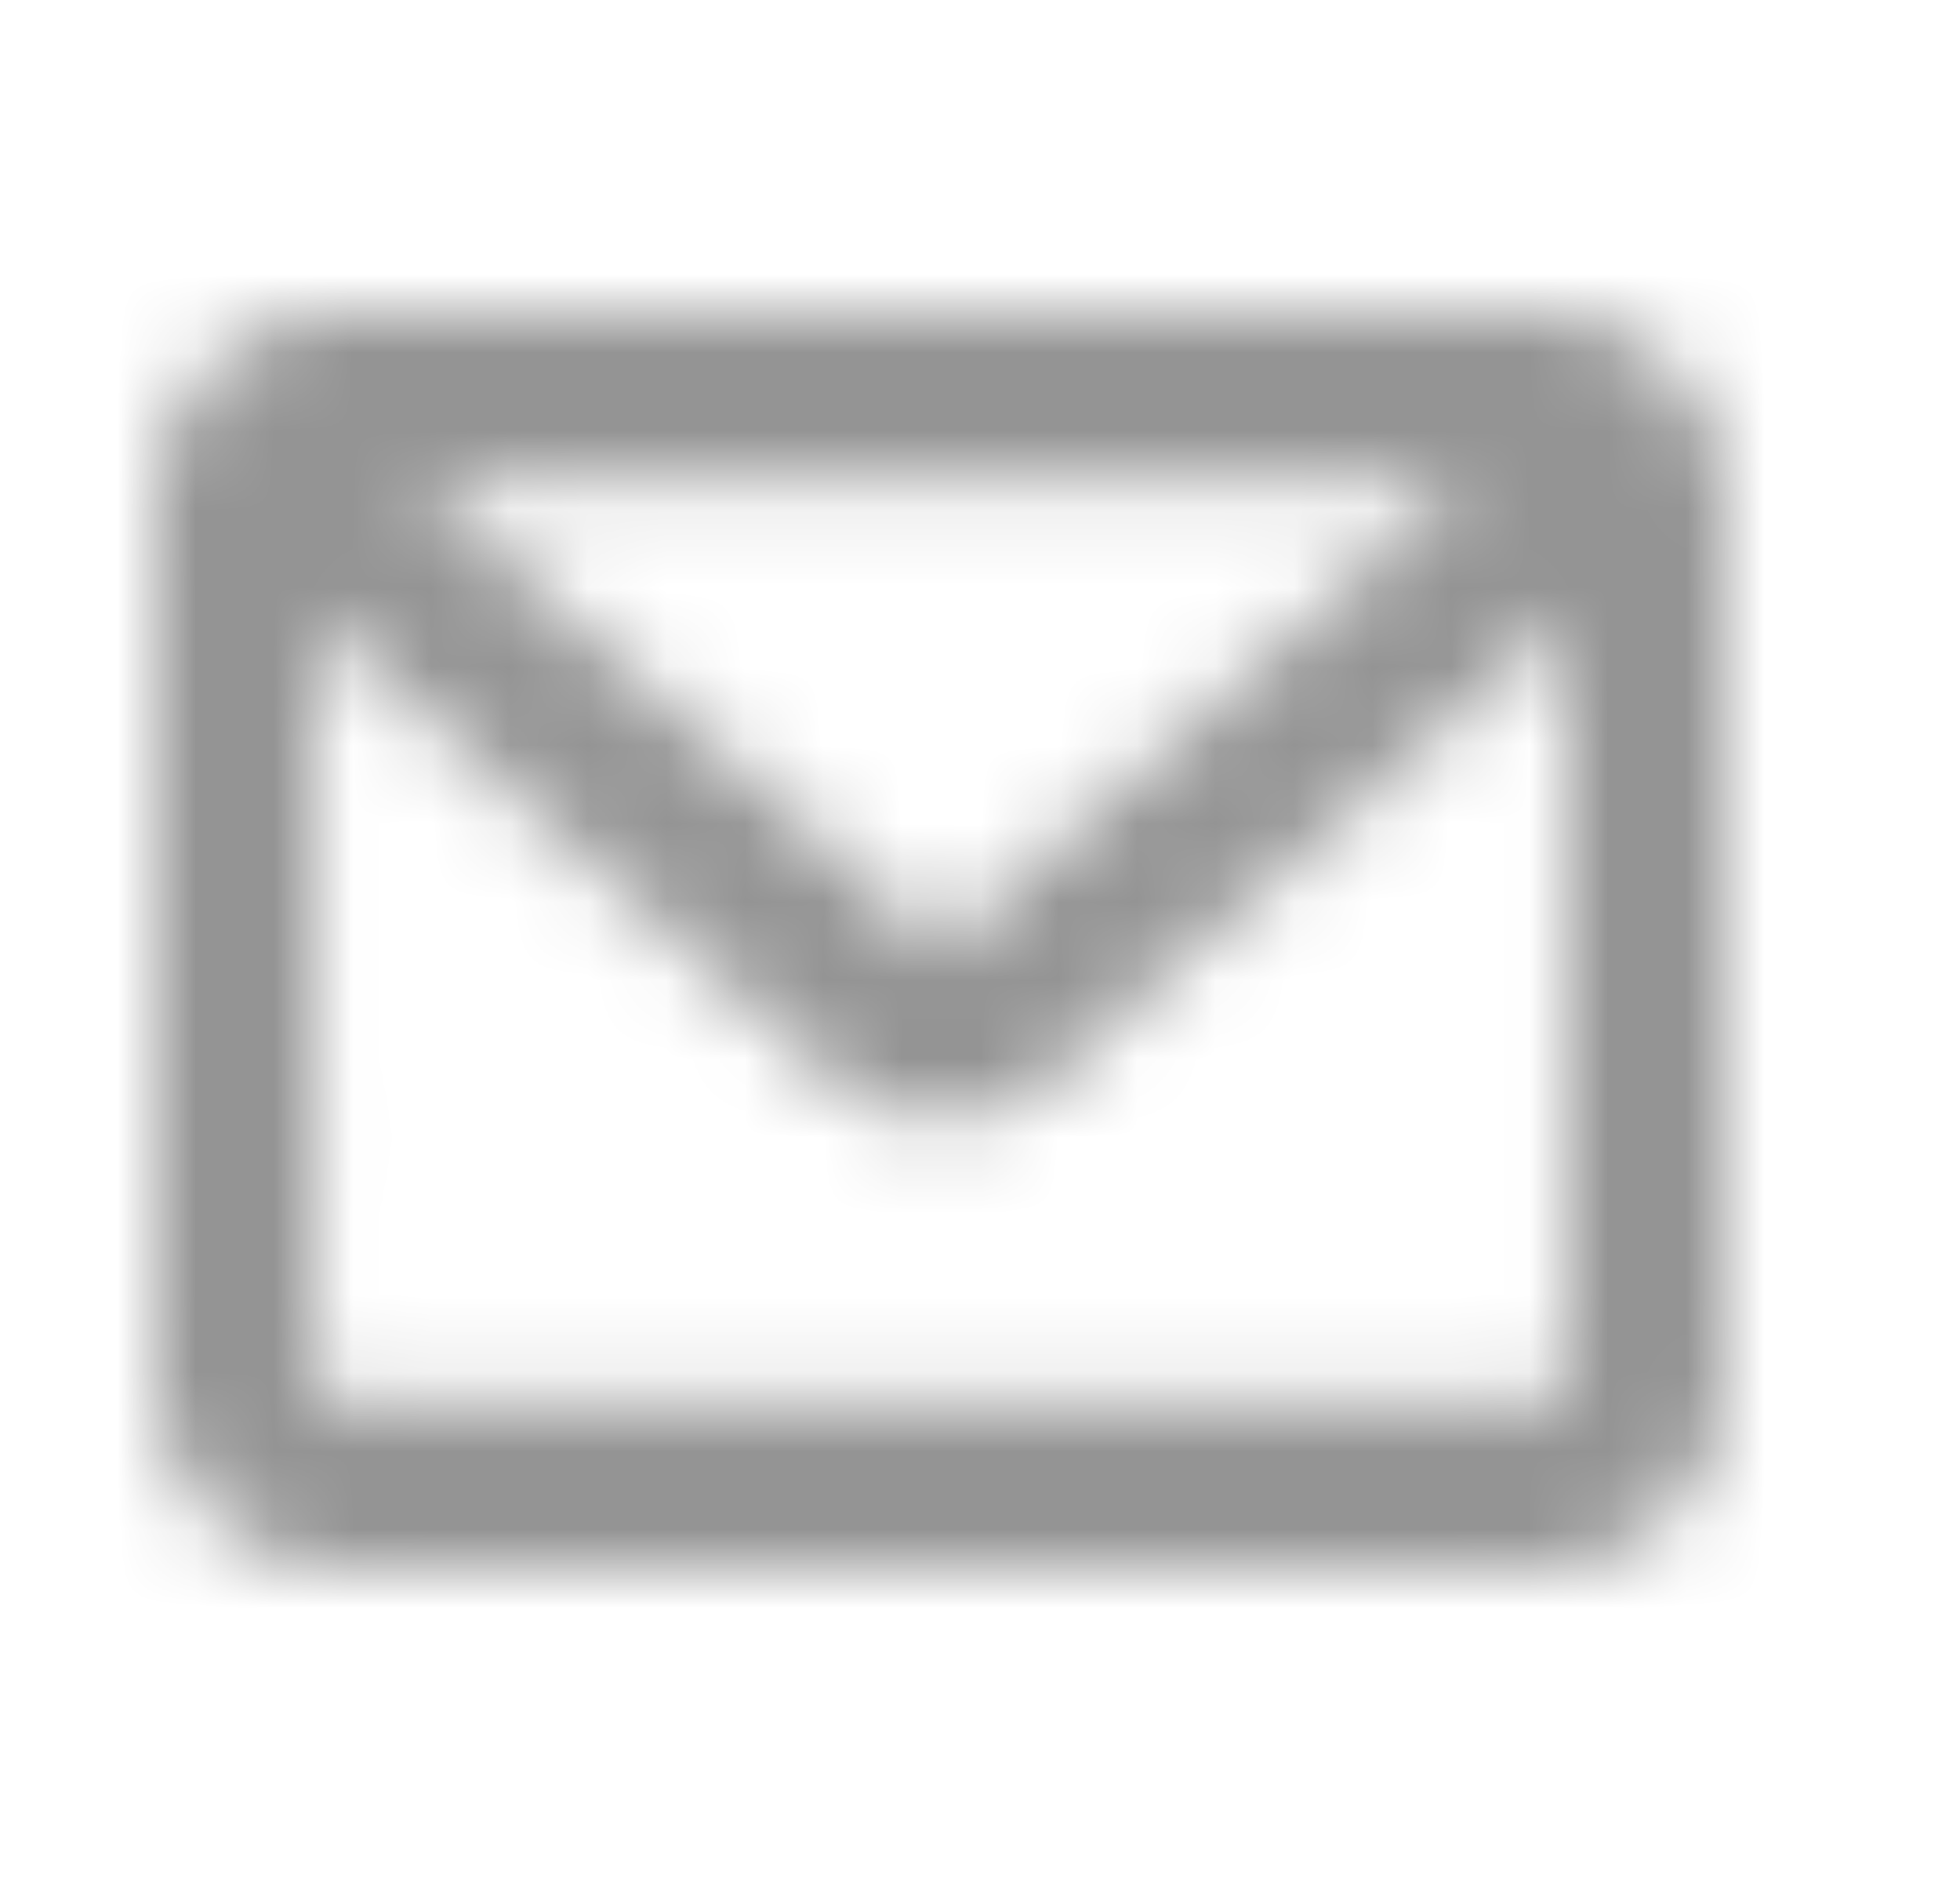 <svg xmlns="http://www.w3.org/2000/svg" xmlns:xlink="http://www.w3.org/1999/xlink" width="25" height="24" viewBox="0 0 25 24">
    <defs>
        <path id="a" d="M10 8.106L3.291 2.119h13.418L10 8.106zm7.626 5.773H2.374c-.193 0-.361-.13-.361-.281V3.881l6.898 6.134a.76.76 0 0 0 .506.195h1.166a.762.762 0 0 0 .506-.195l6.898-6.134v9.717c0 .151-.169.281-.361.281zM2.374 0C1.065 0 0 1.077 0 2.4v11.198C0 14.922 1.065 16 2.374 16h15.252C18.935 16 20 14.922 20 13.598V2.4C20 1.077 18.935 0 17.626 0H2.374z"/>
    </defs>
    <g fill="none" fill-rule="evenodd" transform="translate(2 4)">
        <mask id="b" fill="#fff">
            <use xlink:href="#a"/>
        </mask>
        <use fill="#000" fill-opacity="0" xlink:href="#a"/>
        <g fill="#000" fill-opacity=".42" mask="url(#b)">
            <path d="M-2-4h24v24H-2z"/>
        </g>
    </g>
</svg>
